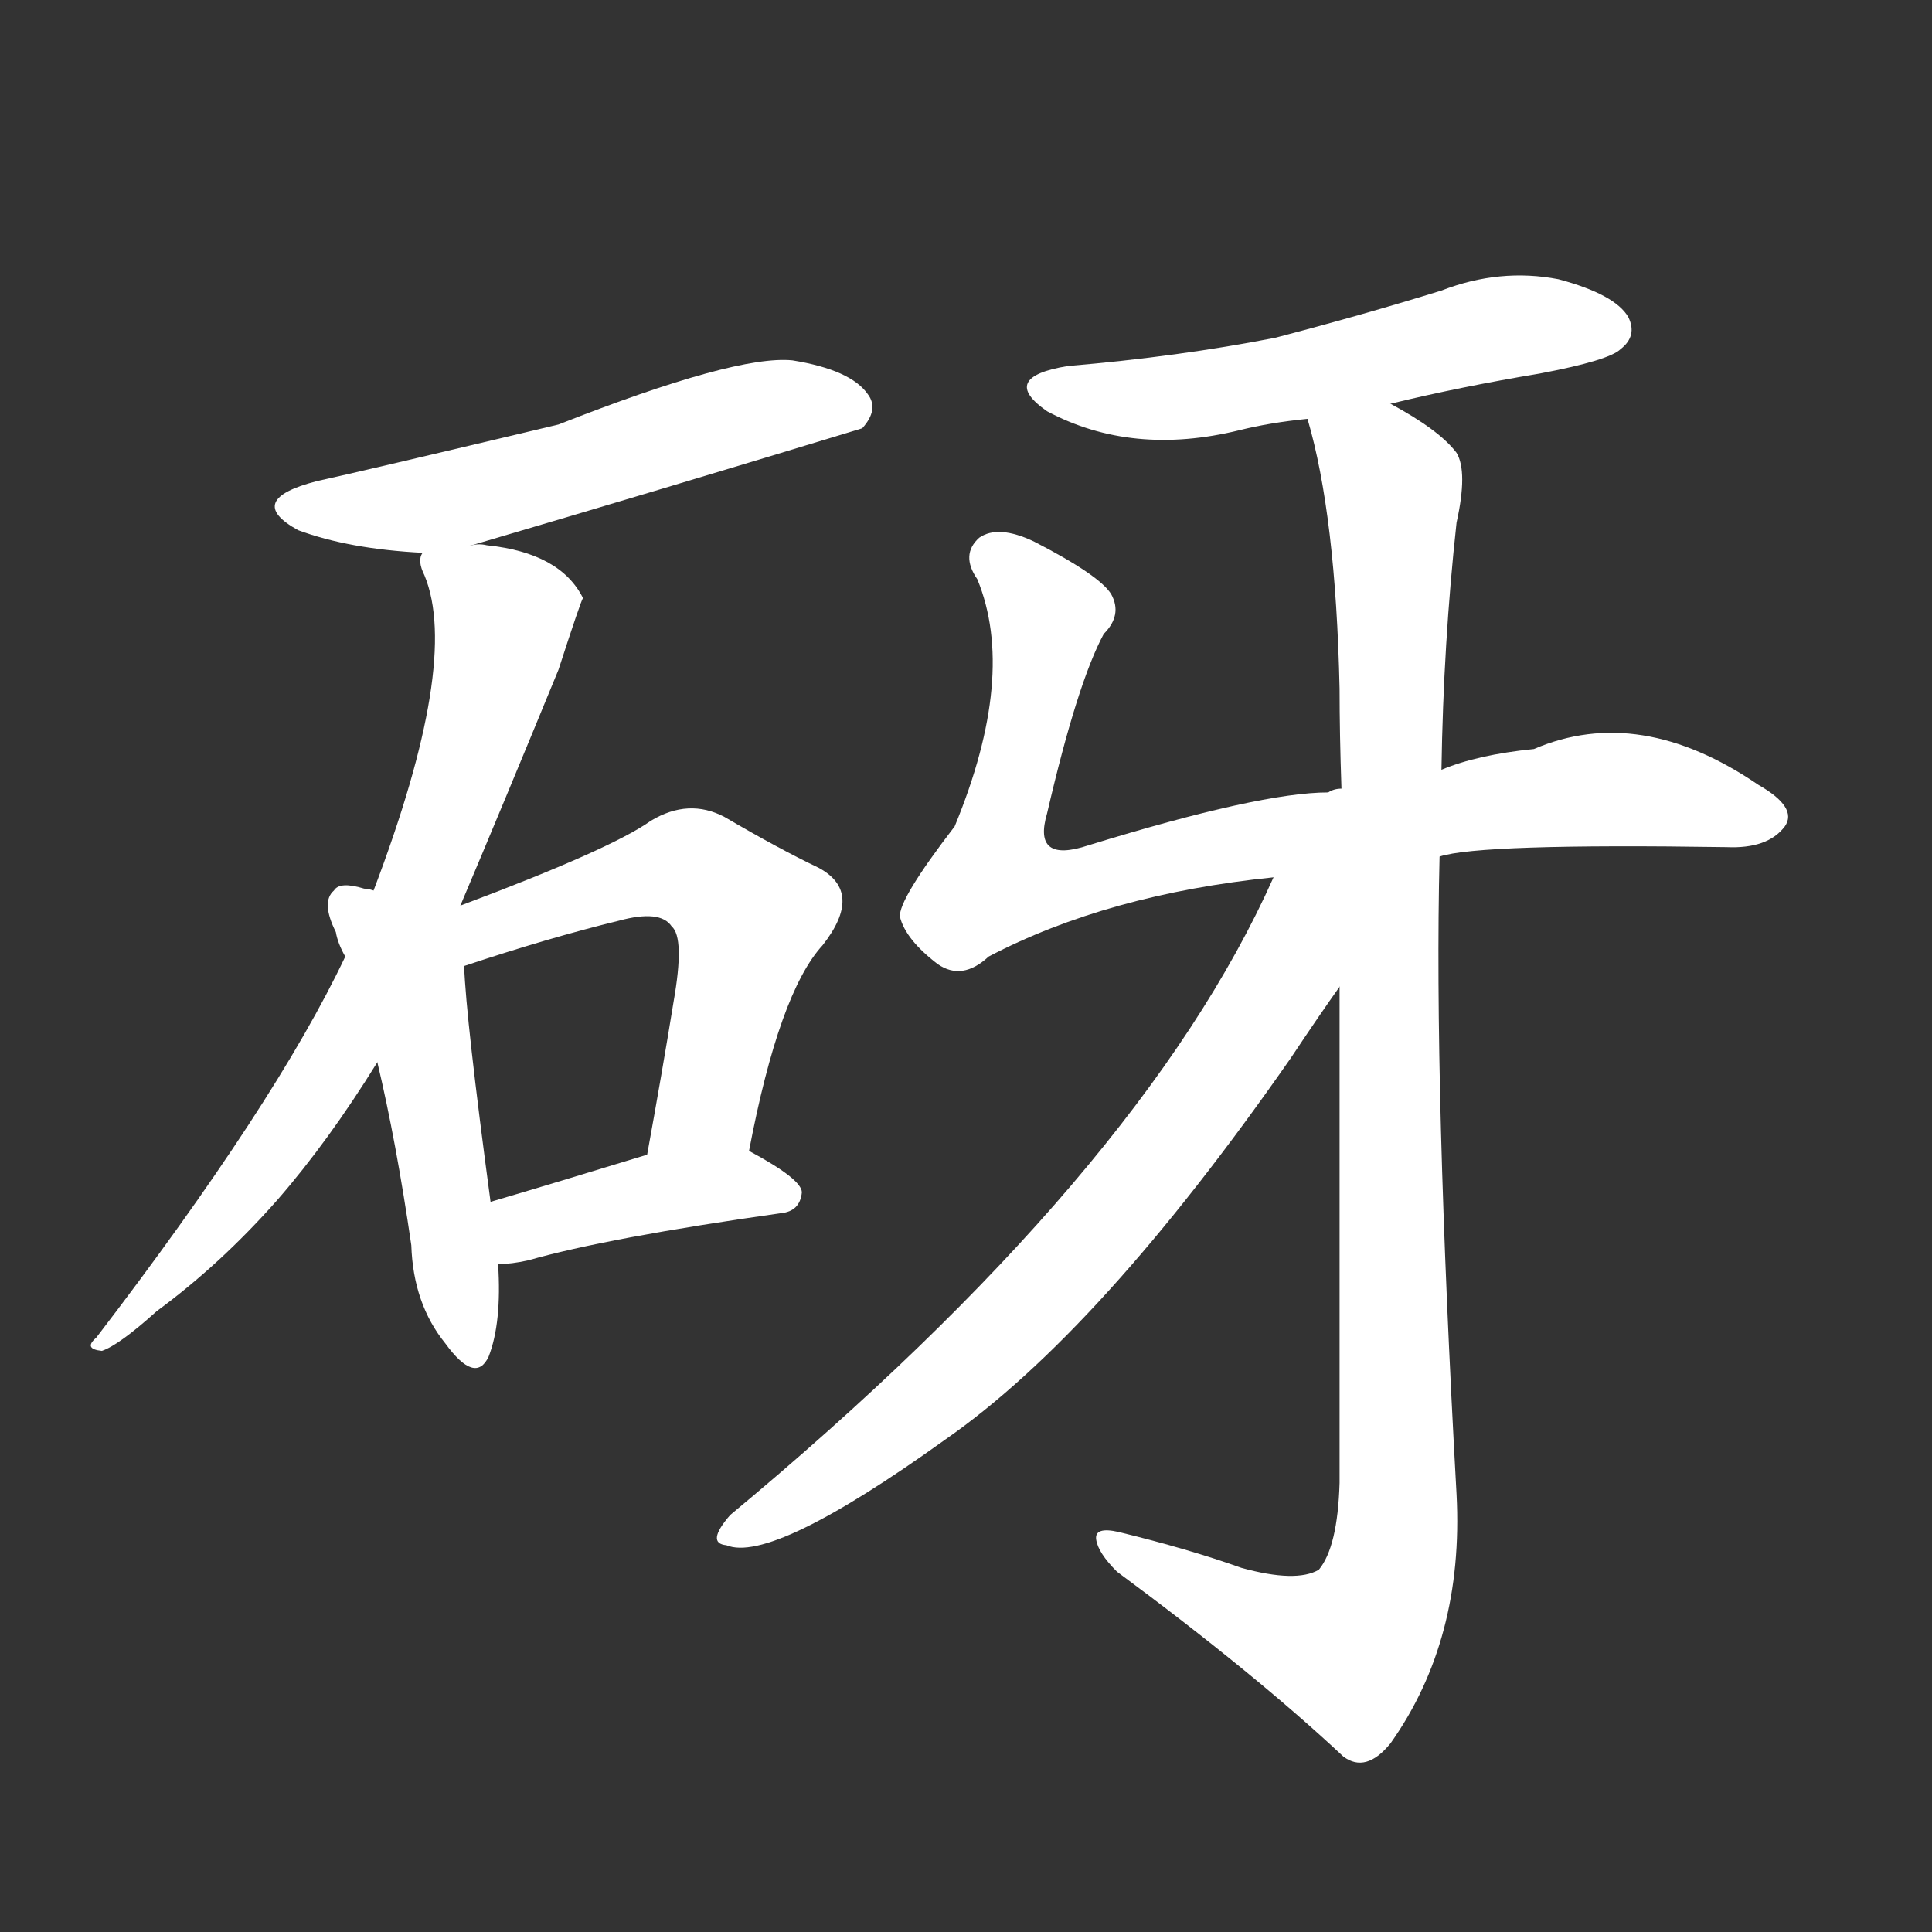 <svg version="1.1" viewBox="0 0 1024 1024" xmlns="http://www.w3.org/2000/svg">
  <rect x="0" y="0" width="1024" height="1024" fill="#333333" stroke="none"/>
  <g transform="scale(1, -1) translate(0, -900)">
    <style type="text/css">
        .stroke1 {fill: #FFFFFF;}
        .stroke2 {fill: #FFFFFF;}
        .stroke3 {fill: #FFFFFF;}
        .stroke4 {fill: #FFFFFF;}
        .stroke5 {fill: #FFFFFF;}
        .stroke6 {fill: #FFFFFF;}
        .stroke7 {fill: #FFFFFF;}
        .stroke8 {fill: #FFFFFF;}
        .stroke9 {fill: #FFFFFF;}
        .stroke10 {fill: #FFFFFF;}
        .stroke11 {fill: #FFFFFF;}
        .stroke12 {fill: #FFFFFF;}
        .stroke13 {fill: #FFFFFF;}
        .stroke14 {fill: #FFFFFF;}
        .stroke15 {fill: #FFFFFF;}
        .stroke16 {fill: #FFFFFF;}
        .stroke17 {fill: #FFFFFF;}
        .stroke18 {fill: #FFFFFF;}
        .stroke19 {fill: #FFFFFF;}
        .stroke20 {fill: #FFFFFF;}
        text {
            font-family: Helvetica;
            font-size: 50px;
            fill: #FFFFFF;}
            paint-order: stroke;
            stroke: #000000;
            stroke-width: 4px;
            stroke-linecap: butt;
            stroke-linejoin: miter;
            font-weight: 800;
        }
    </style>

    <path d="M 250 611 Q 352 641 457 673 Q 466 683 460 691 Q 451 704 420 709 Q 390 712 296 675 Q 191 650 168 645 Q 129 635 158 619 Q 185 609 224 607 L 250 611 Z" class="stroke1"/>
    <path d="M 244 420 Q 266 472 296 545 Q 308 582 309 583 Q 297 607 258 611 Q 254 612 250 611 C 223 613 223 613 224 607 Q 221 603 225 595 Q 244 549 198 428 L 183 393 Q 146 315 51 191 Q 44 185 54 184 Q 63 187 83 205 Q 117 230 147 264 Q 174 295 200 337 L 244 420 Z" class="stroke2"/>
    <path d="M 198 428 Q 195 429 193 429 Q 180 433 177 428 Q 170 422 178 406 Q 179 400 183 393 L 200 337 Q 210 295 218 240 Q 219 209 236 188 Q 252 166 259 181 Q 266 199 264 230 L 260 263 Q 247 360 246 388 L 198 428 Z" class="stroke3"/>
    <path d="M 397 290 Q 413 374 436 399 Q 458 427 434 440 Q 413 450 384 467 Q 365 477 345 465 Q 324 450 244 420 C 213 408 218 379 246 388 Q 291 403 328 412 Q 350 418 356 409 Q 363 403 357 369 Q 351 332 343 288 C 338 258 391 261 397 290 Z" class="stroke4"/>
    <path d="M 264 230 Q 271 230 280 232 Q 322 244 414 257 Q 424 258 425 268 Q 425 275 397 290 C 380 299 372 297 343 288 Q 294 273 260 263 C 231 255 234 228 264 230 Z" class="stroke5"/>
    <path d="M 737 686 Q 774 695 816 702 Q 853 709 859 715 Q 868 722 863 732 Q 856 744 826 752 Q 795 758 764 746 Q 722 733 676 721 Q 625 711 566 706 Q 529 700 555 682 Q 600 658 657 672 Q 673 676 693 678 L 737 686 Z" class="stroke6"/>
    <path d="M 763 446 Q 784 453 915 451 Q 937 450 946 462 Q 953 472 932 484 Q 869 527 813 503 Q 783 500 764 492 L 711 482 Q 707 482 704 480 Q 668 480 577 452 Q 547 442 555 469 Q 571 538 585 564 Q 595 574 589 585 Q 583 595 548 613 Q 529 622 519 615 Q 509 606 518 593 Q 539 542 506 462 Q 476 423 477 414 Q 480 402 497 389 Q 510 380 524 393 Q 587 426 675 435 L 763 446 Z" class="stroke7"/>
    <path d="M 710 377 Q 710 266 710 114 Q 709 80 699 68 Q 687 61 658 69 Q 630 79 593 88 Q 580 91 581 84 Q 582 77 592 67 Q 665 13 712 -31 Q 724 -40 737 -24 Q 776 31 772 108 Q 760 324 763 446 L 764 492 Q 765 559 772 623 Q 778 650 772 660 Q 763 672 737 686 C 711 702 686 707 693 678 Q 708 627 710 535 Q 710 511 711 482 L 710 377 Z" class="stroke8"/>
    <path d="M 675 435 Q 605 278 387 97 Q 374 82 385 81 Q 409 71 501 137 Q 583 194 684 339 Q 700 363 710 377 C 760 449 696 481 675 435 Z" class="stroke9"/>
</g></svg>